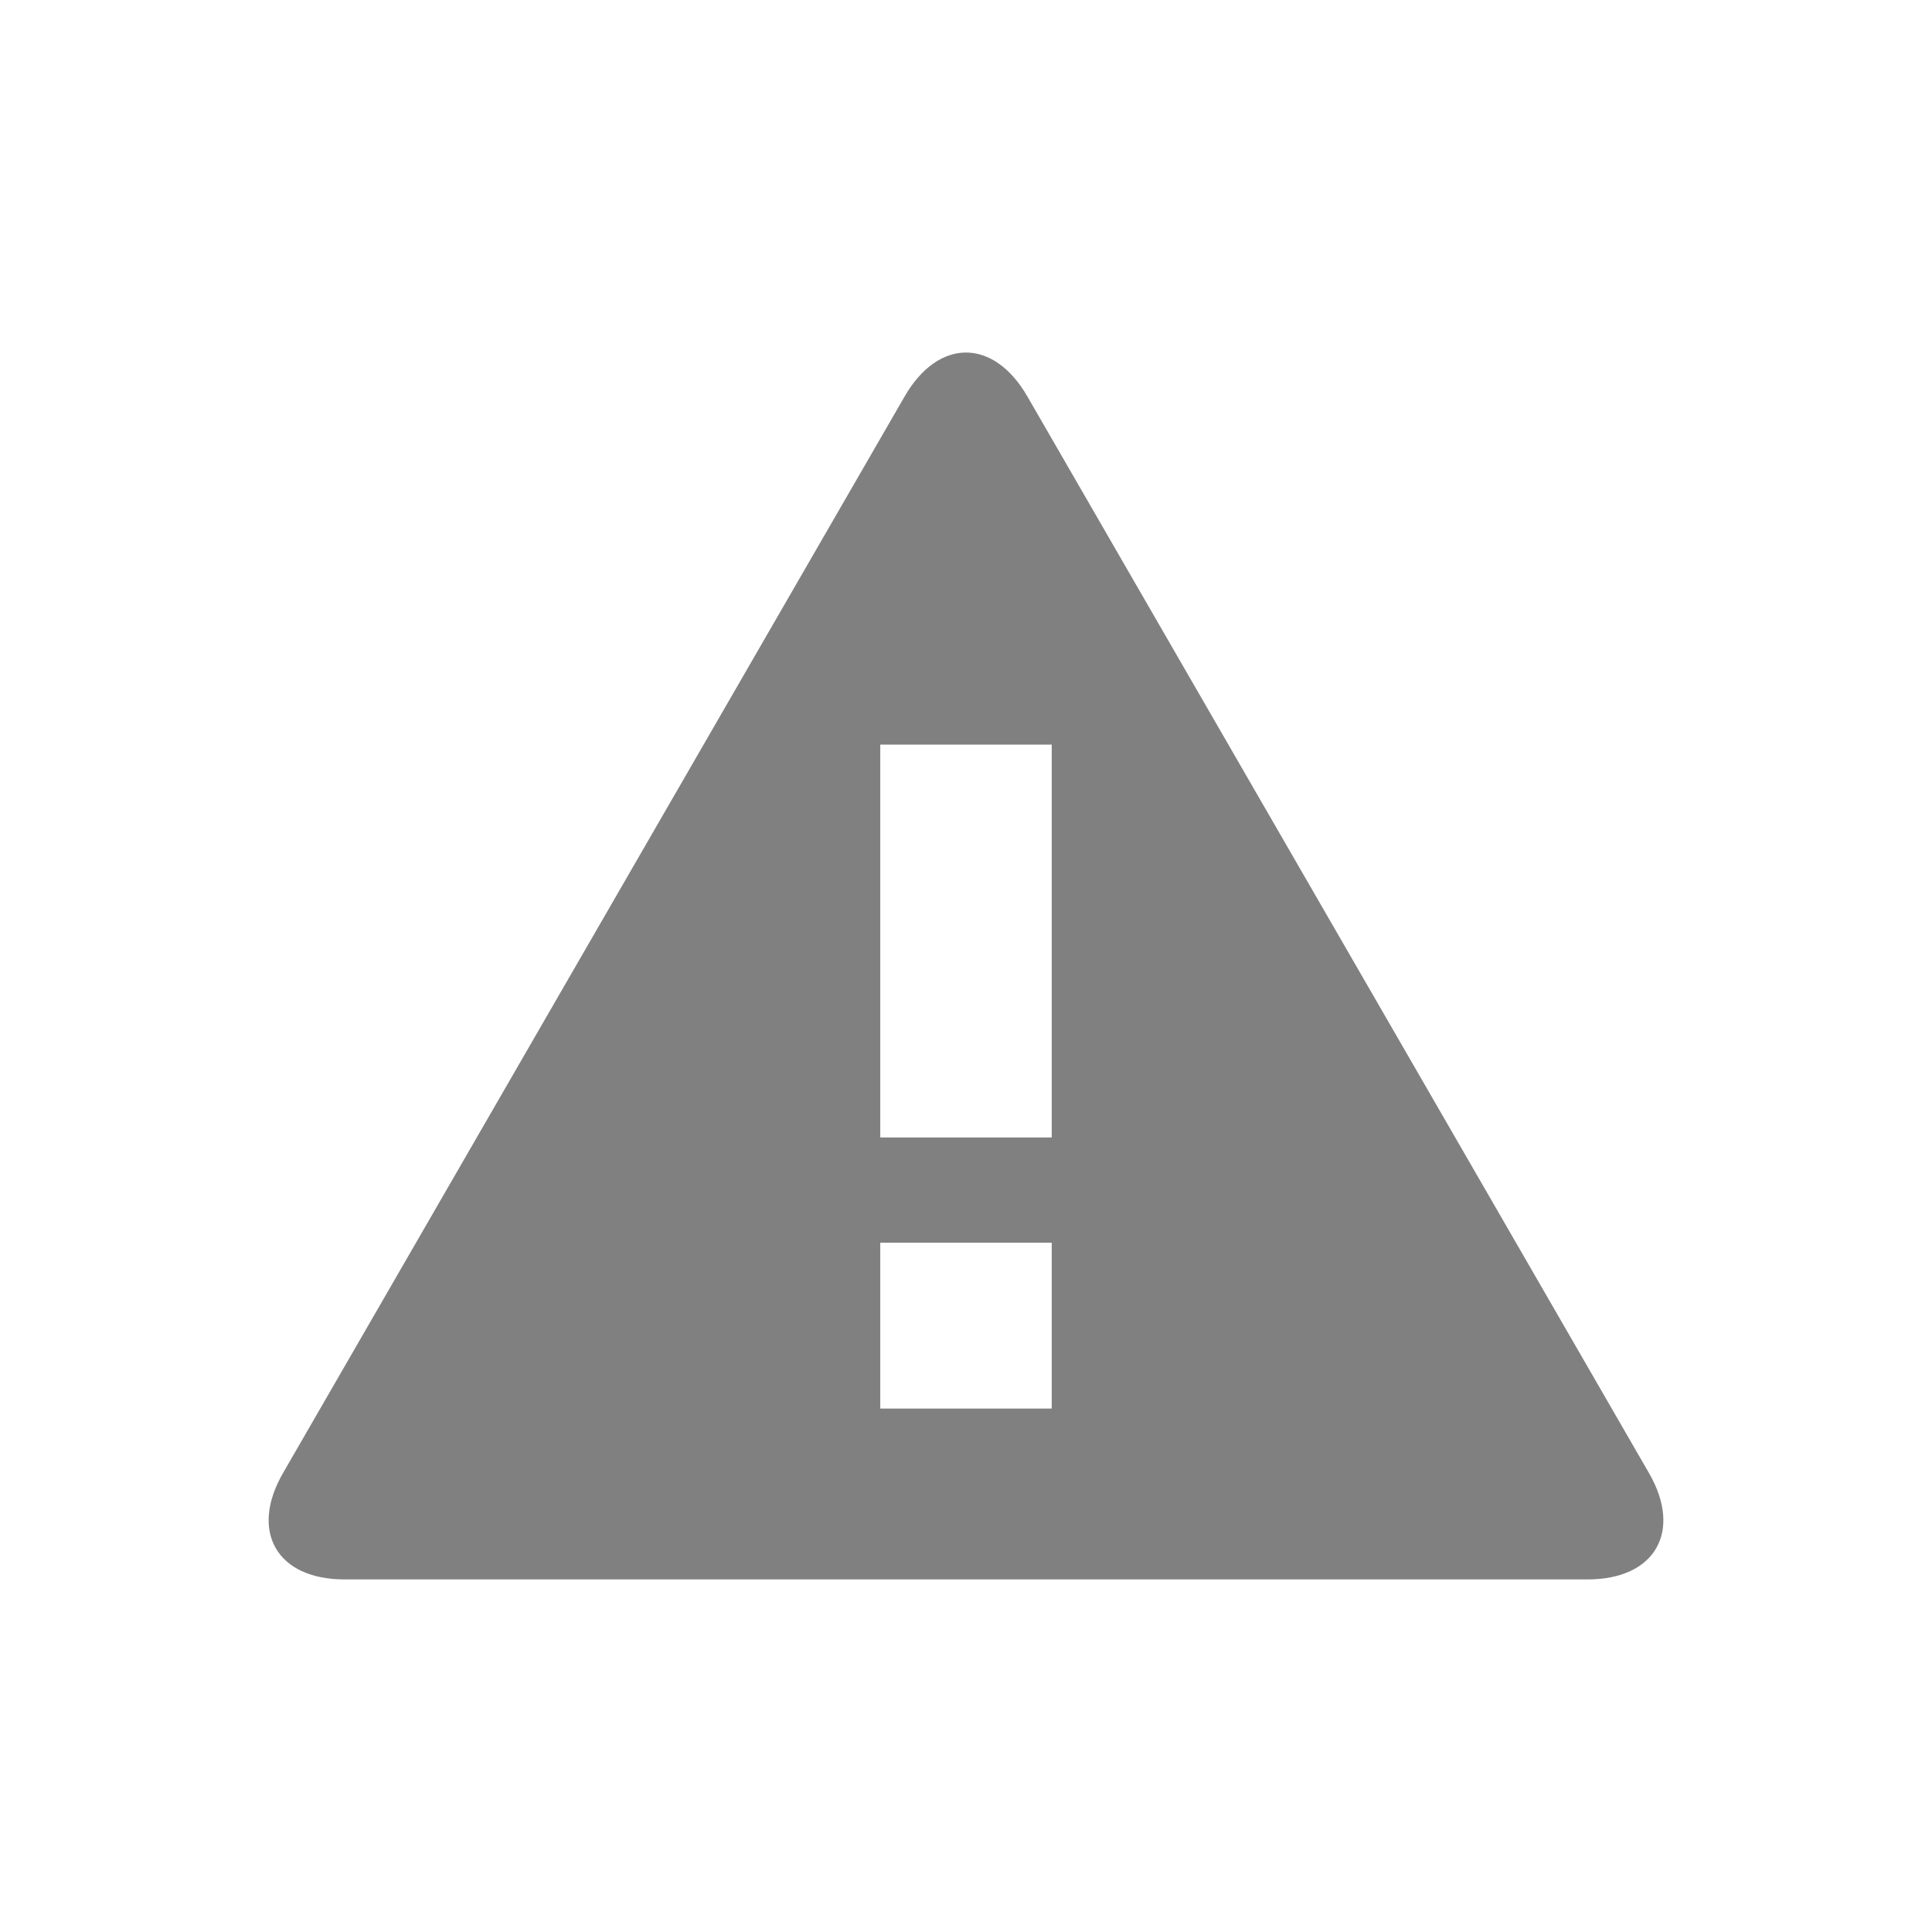 <?xml version="1.0" encoding="utf-8"?>
<!DOCTYPE svg PUBLIC "-//W3C//DTD SVG 1.1//EN" "http://www.w3.org/Graphics/SVG/1.1/DTD/svg11.dtd">
<svg version="1.1" xmlns="http://www.w3.org/2000/svg" xmlns:xlink="http://www.w3.org/1999/xlink" width="120"
	 height="120" xml:space="preserve">
<g
     id="g12"
     transform="matrix(1.25,0,0,-1.25,0,120)">
<g id='g136'>
  <g id='g138'>
    <path style='fill:gray;fill-opacity:1;fill-rule:nonzero;stroke:none' d='M 52.26,39.48 43.74,39.48 43.74,59 52.26,59 52.26,39.48 z M 52.26,26.01 43.74,26.01 43.74,34.25 52.26,34.25 52.26,26.01 z M 81.94,22.8 51.05,76.3 C 49.37,79.21 46.63,79.21 44.95,76.3 L 14.06,22.8 C 12.39,19.9 13.76,17.52 17.11,17.52 L 78.89,17.52 C 82.24,17.52 83.61,19.9 81.94,22.8' id='path144'/>
  </g>
</g></g>
</svg>
